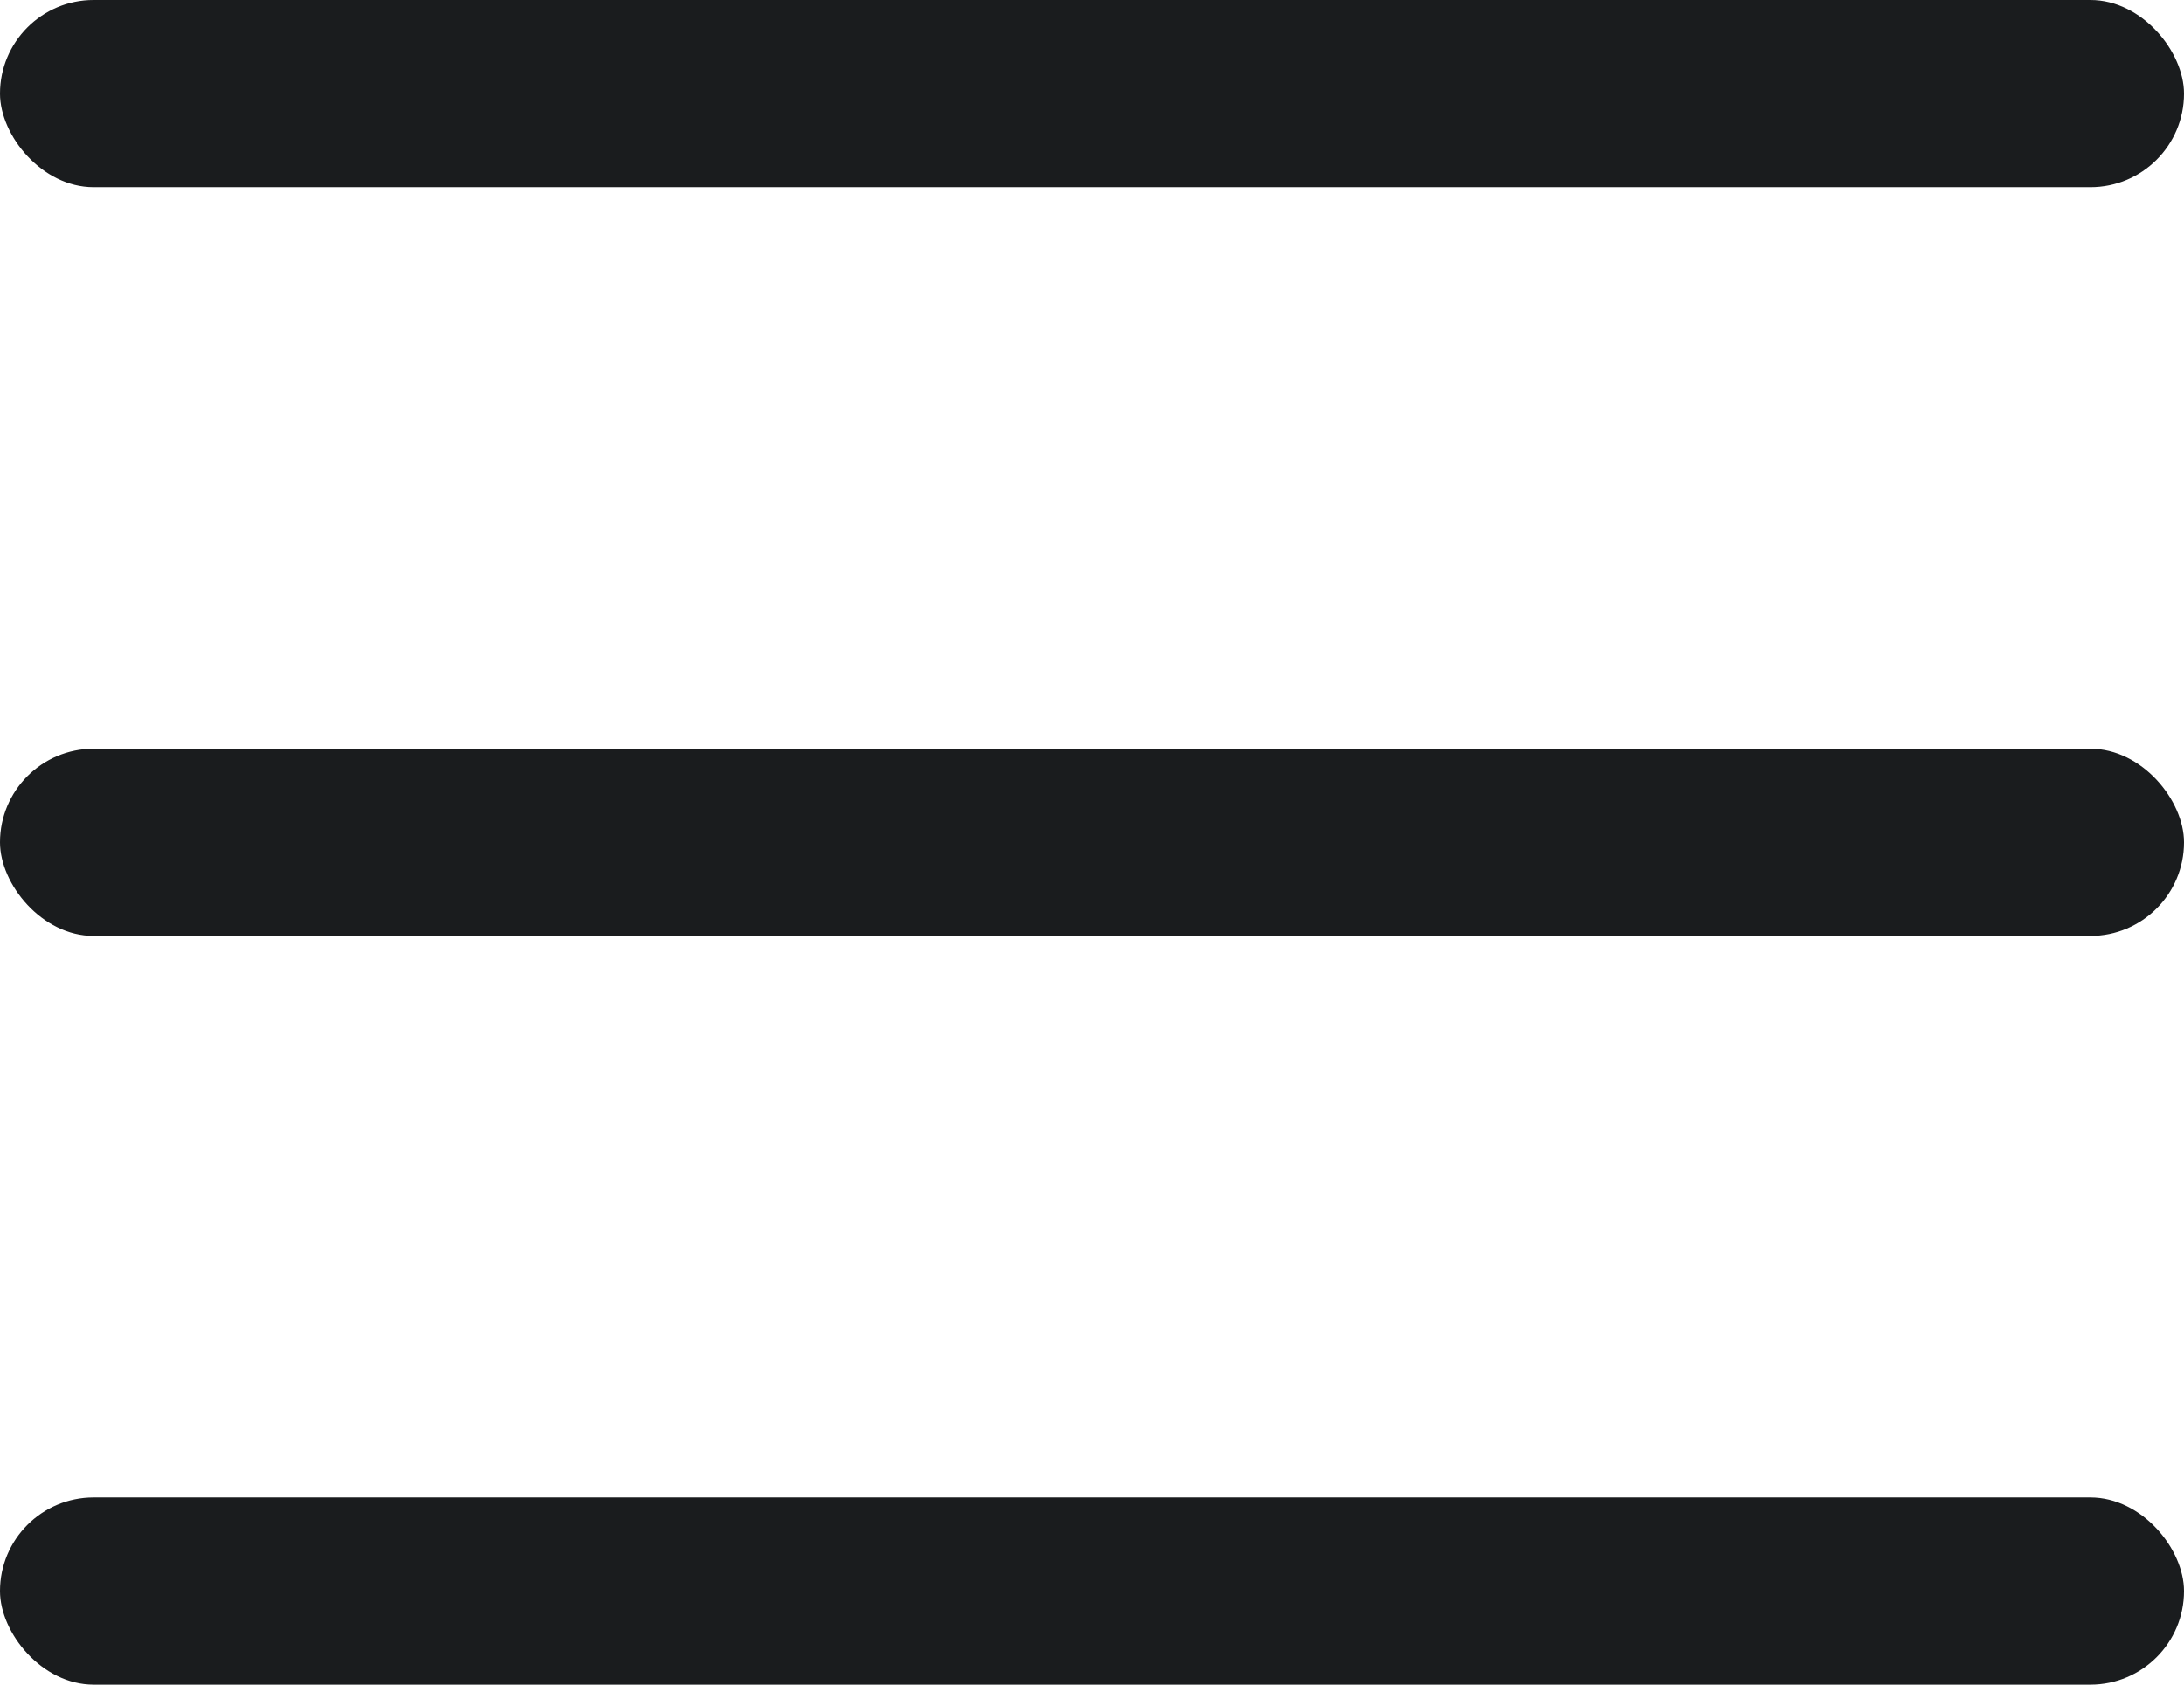 <svg width="35" height="27" viewBox="0 0 35 27" fill="none" xmlns="http://www.w3.org/2000/svg">
<rect width="35" height="3" rx="1.5" fill="#1A1C1E"/>
<rect y="12" width="35" height="3" rx="1.5" fill="#1A1C1E"/>
<rect y="24" width="35" height="3" rx="1.5" fill="#1A1C1E"/>
</svg>
